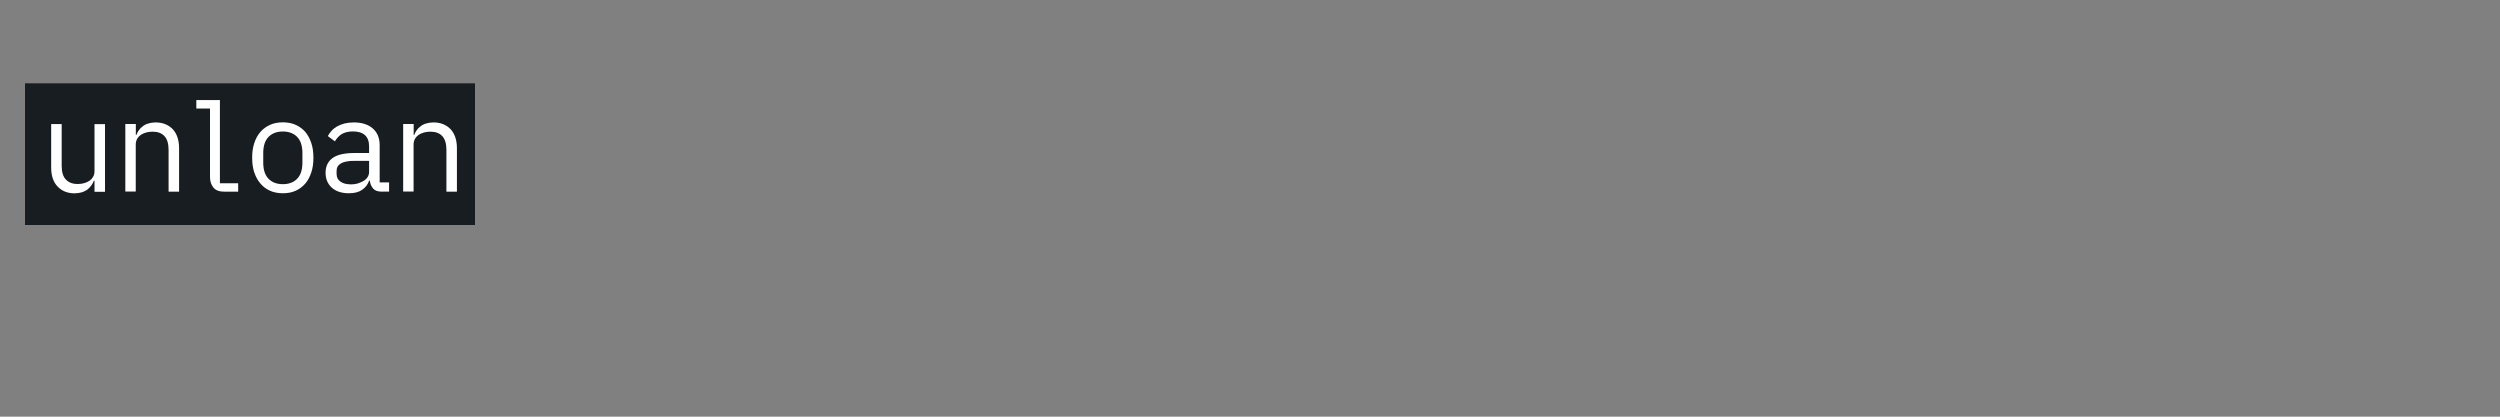 <?xml version="1.0" encoding="UTF-8"?>
<svg id="Layer_1" data-name="Layer 1" xmlns="http://www.w3.org/2000/svg" viewBox="0 0 300 50">
  <rect x="0" y="0" width="300" height="50" fill="#808080" stroke="none"/>
  <defs>
    <style>
      .cls-1 {
        fill: #171d21;
      }

      .cls-1, .cls-2 {
        stroke-width: 0px;
      }

      .cls-2 {
        fill: #fff;
      }
    </style>
  </defs>
  <rect class="cls-1" x="3" y="10" width="54" height="17"/>
  <path class="cls-2" d="M11.33,21.68h-.06c-.07.19-.18.38-.31.57-.12.17-.27.33-.46.49-.19.14-.41.25-.66.33-.27.08-.57.13-.88.13-.85,0-1.53-.27-2.05-.82-.51-.52-.77-1.29-.77-2.28v-5.21h1.26v4.99c0,.75.16,1.3.49,1.65.34.37.81.55,1.43.55.26,0,.51-.03.74-.09.24-.06.46-.16.65-.28.2-.14.35-.3.46-.49.12-.2.17-.43.17-.69v-5.63h1.26v8.12h-1.26v-1.32ZM15.04,23v-8.12h1.26v1.32h.06c.06-.18.17-.37.31-.58.13-.18.28-.34.47-.47.17-.14.38-.25.65-.33.27-.08.57-.13.88-.13.84,0,1.52.27,2.05.8.51.55.77,1.31.77,2.3v5.21h-1.26v-4.99c0-.76-.16-1.31-.49-1.67-.33-.36-.8-.54-1.43-.54-.25,0-.5.03-.74.09-.24.06-.46.16-.65.28-.2.14-.35.3-.46.49-.12.21-.17.44-.17.69v5.63h-1.26ZM28.58,23h-1.68c-.58,0-1.01-.16-1.29-.49-.27-.34-.41-.76-.41-1.26v-8.23h-1.64v-1.01h2.83v9.98h2.19v1.01ZM33.94,23.19c-.58,0-1.09-.1-1.53-.3-.47-.21-.86-.5-1.16-.87-.3-.34-.55-.78-.74-1.34-.17-.5-.25-1.09-.25-1.75s.08-1.24.25-1.75c.18-.55.43-1,.74-1.35.31-.36.7-.64,1.16-.85.44-.2.95-.3,1.53-.3s1.1.1,1.54.3c.44.2.83.48,1.16.85.3.37.55.82.72,1.35.17.5.25,1.09.25,1.75s-.08,1.24-.25,1.75c-.18.55-.42.99-.72,1.34-.33.38-.71.67-1.16.87-.44.2-.95.3-1.54.3ZM33.94,22.1c.71,0,1.28-.21,1.7-.63.43-.43.65-1.08.65-1.95v-1.16c0-.87-.22-1.52-.65-1.95-.42-.42-.99-.63-1.7-.63s-1.28.21-1.7.63c-.43.43-.65,1.08-.65,1.95v1.16c0,.87.22,1.52.65,1.95.42.42.99.63,1.7.63ZM45.82,23c-.49,0-.84-.13-1.05-.38-.22-.26-.35-.58-.39-.94h-.08c-.17.46-.45.83-.85,1.1-.38.27-.91.41-1.59.41-.85,0-1.53-.22-2.03-.66-.5-.44-.76-1.04-.76-1.81s.28-1.34.83-1.75c.56-.41,1.44-.61,2.66-.61h1.73v-.8c0-.6-.17-1.05-.5-1.35-.33-.29-.8-.44-1.43-.44-.54,0-.98.11-1.34.31-.35.22-.62.51-.83.88l-.85-.63c.1-.21.25-.41.43-.61.17-.2.39-.38.66-.54.29-.16.59-.28.9-.36.36-.08.73-.13,1.12-.13.97,0,1.73.24,2.28.72.56.49.83,1.16.83,2.01v4.47h1.13v1.1h-.87ZM42.07,22.13c.31,0,.61-.04.9-.13.27-.08.5-.19.69-.31.2-.13.36-.28.47-.47.1-.17.16-.36.16-.58v-1.34h-1.73c-.74,0-1.3.1-1.65.31-.35.2-.52.5-.52.91v.33c0,.42.15.73.46.94.3.22.71.33,1.23.33ZM48.38,23v-8.12h1.26v1.32h.06c.06-.18.17-.37.31-.58.13-.18.28-.34.47-.47.17-.14.38-.25.65-.33.27-.08.57-.13.88-.13.84,0,1.52.27,2.05.8.51.55.77,1.31.77,2.3v5.21h-1.26v-4.99c0-.76-.16-1.31-.49-1.67-.33-.36-.8-.54-1.43-.54-.25,0-.5.03-.74.09-.24.06-.46.16-.65.28-.2.14-.35.3-.46.49-.12.21-.17.44-.17.69v5.63h-1.26Z"/>
</svg>
